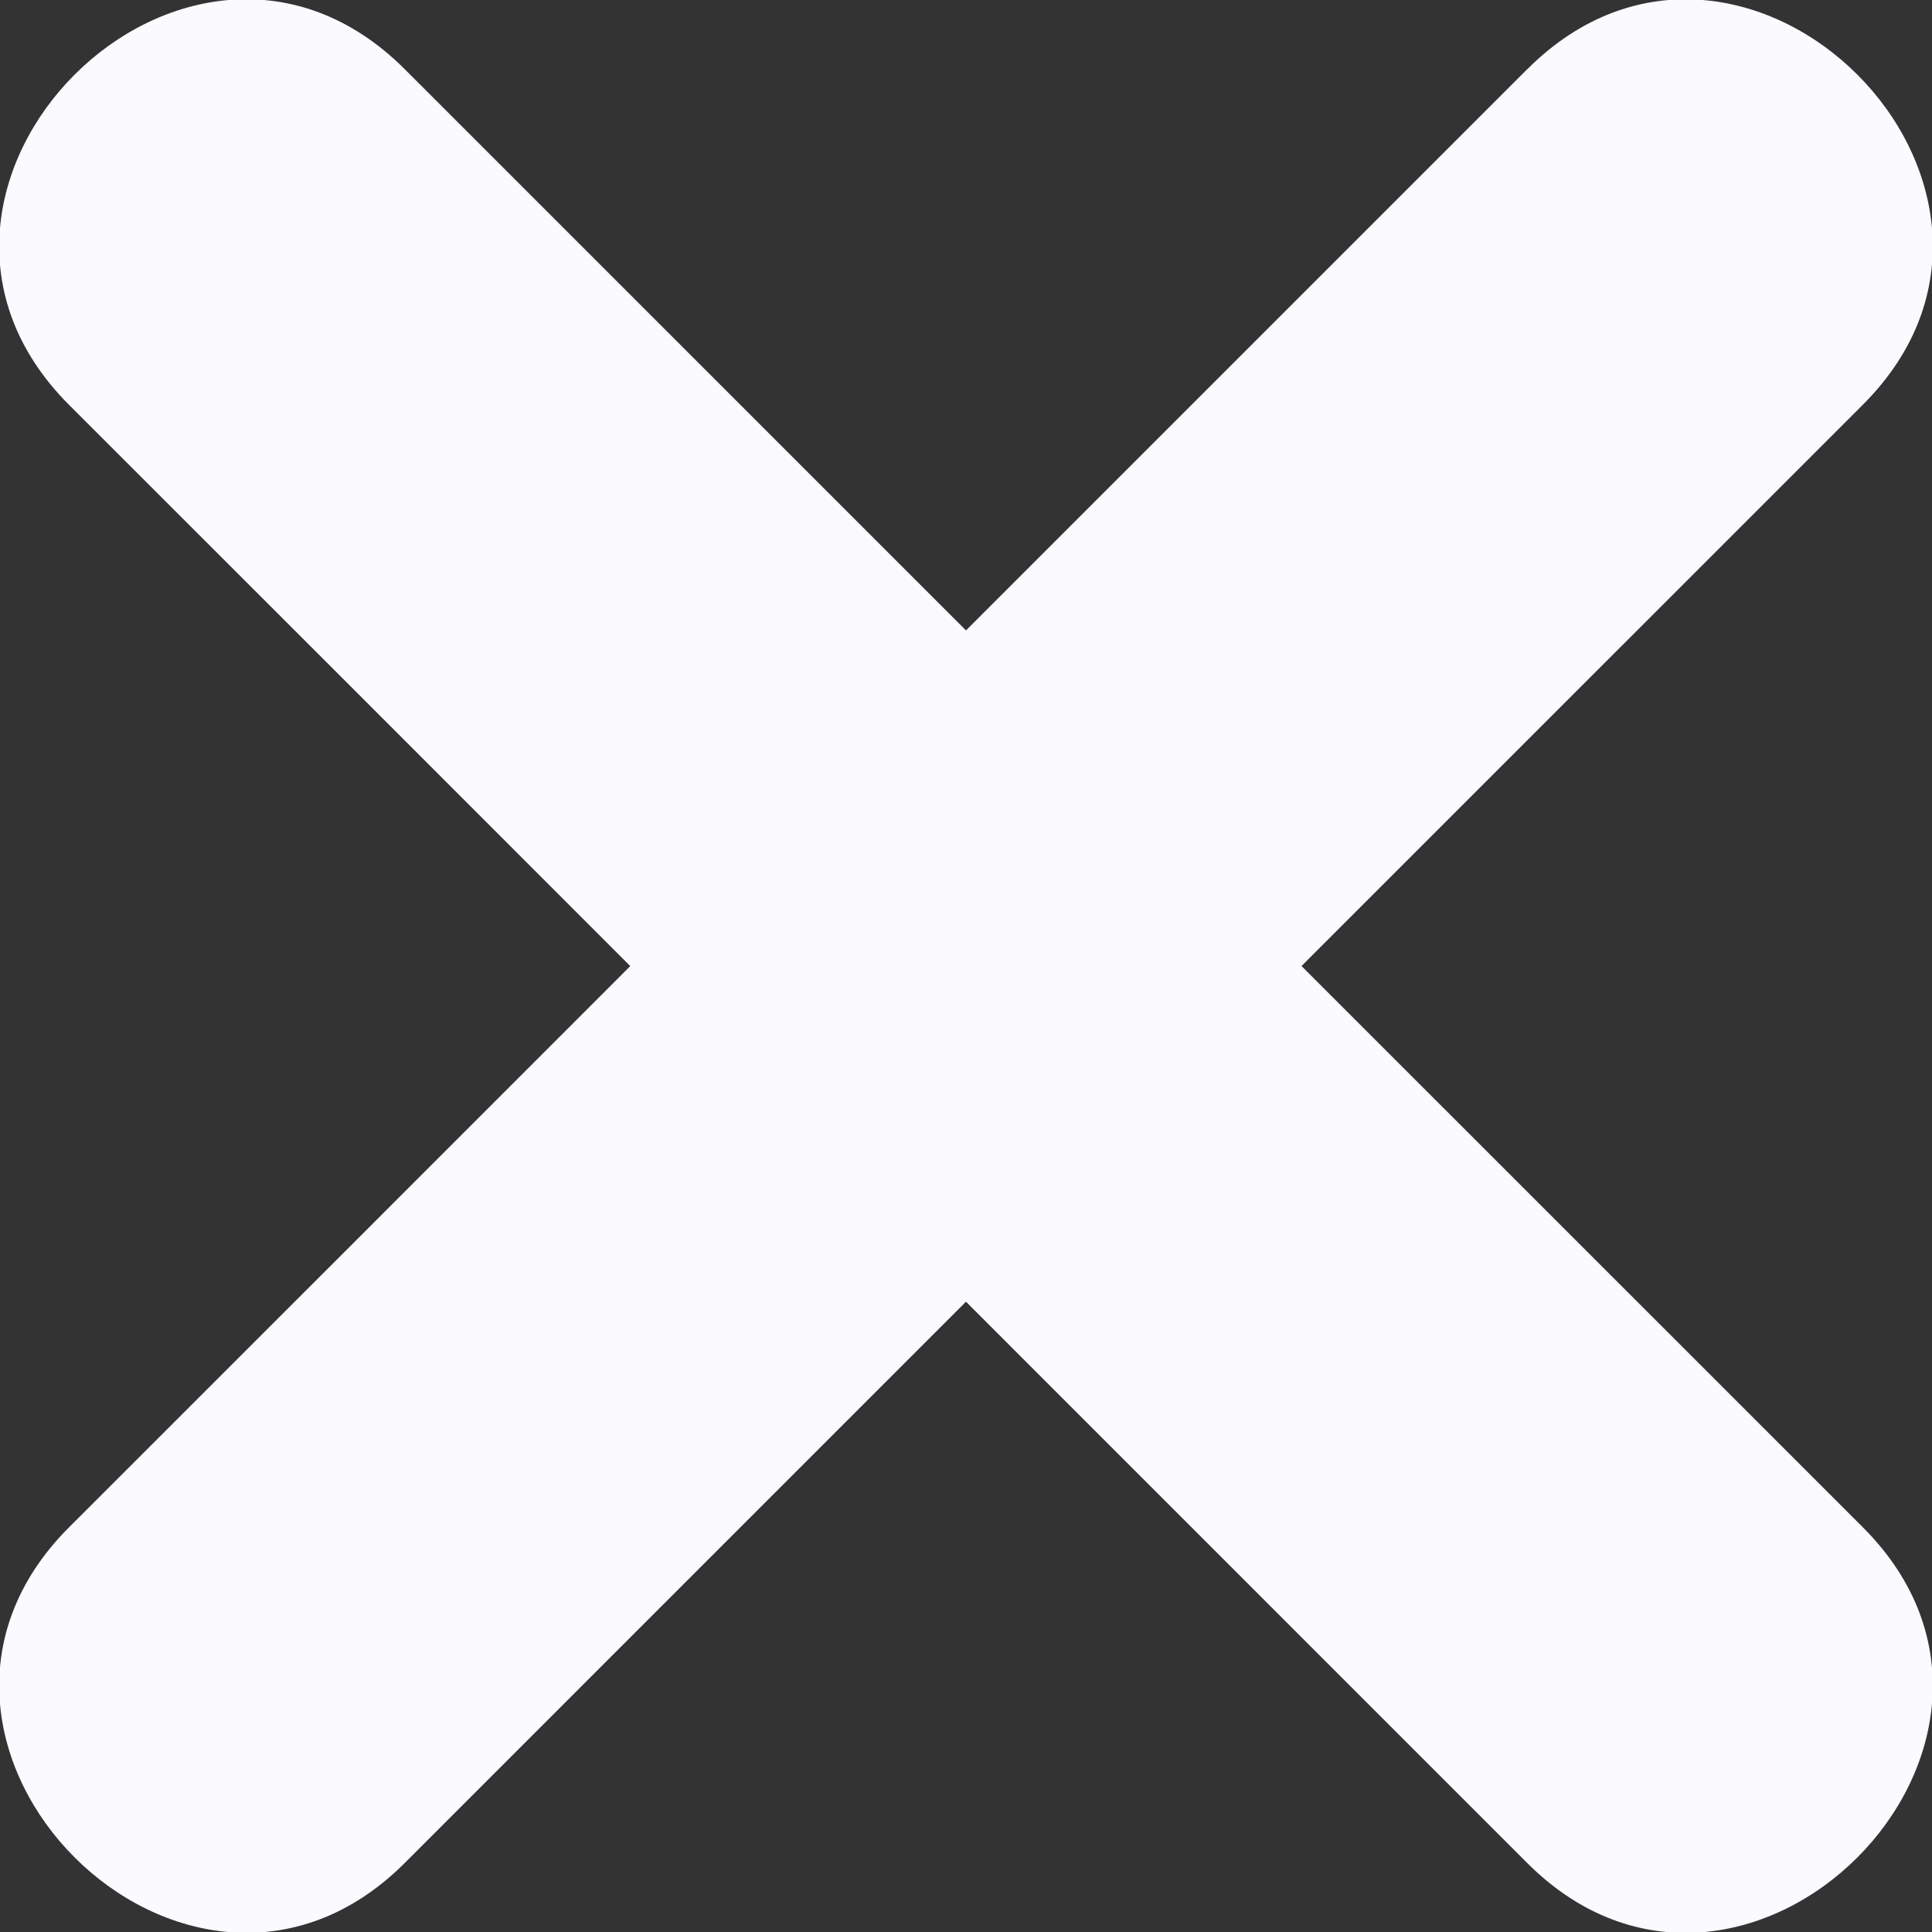 <svg width="64" height="64" viewBox="0 0 64 64" fill="none" xmlns="http://www.w3.org/2000/svg">
<rect x="0" y="0" width="64" height="64" fill="#333333" stroke="none"/>
<g clip-path="url(#clip0)">
<path d="M50.592 2.291L32 20.884C25.803 14.689 19.604 8.488 13.406 2.291C6.236 -4.879 -4.878 6.239 2.286 13.411C8.485 19.604 14.686 25.806 20.878 32.003C14.683 38.203 8.486 44.4 2.286 50.595C-4.878 57.763 6.237 68.878 13.406 61.715C19.603 55.516 25.802 49.316 31.999 43.121L50.591 61.715C57.761 68.883 68.878 57.764 61.711 50.595C55.512 44.396 49.315 38.199 43.114 32.001C49.314 25.802 55.511 19.603 61.711 13.405C68.879 6.239 57.762 -4.879 50.591 2.295" fill="#FAFAFF"/>
</g>
<defs>
<clipPath id="clip0">
<rect width="64" height="64" fill="white"/>
</clipPath>
</defs>
</svg>
